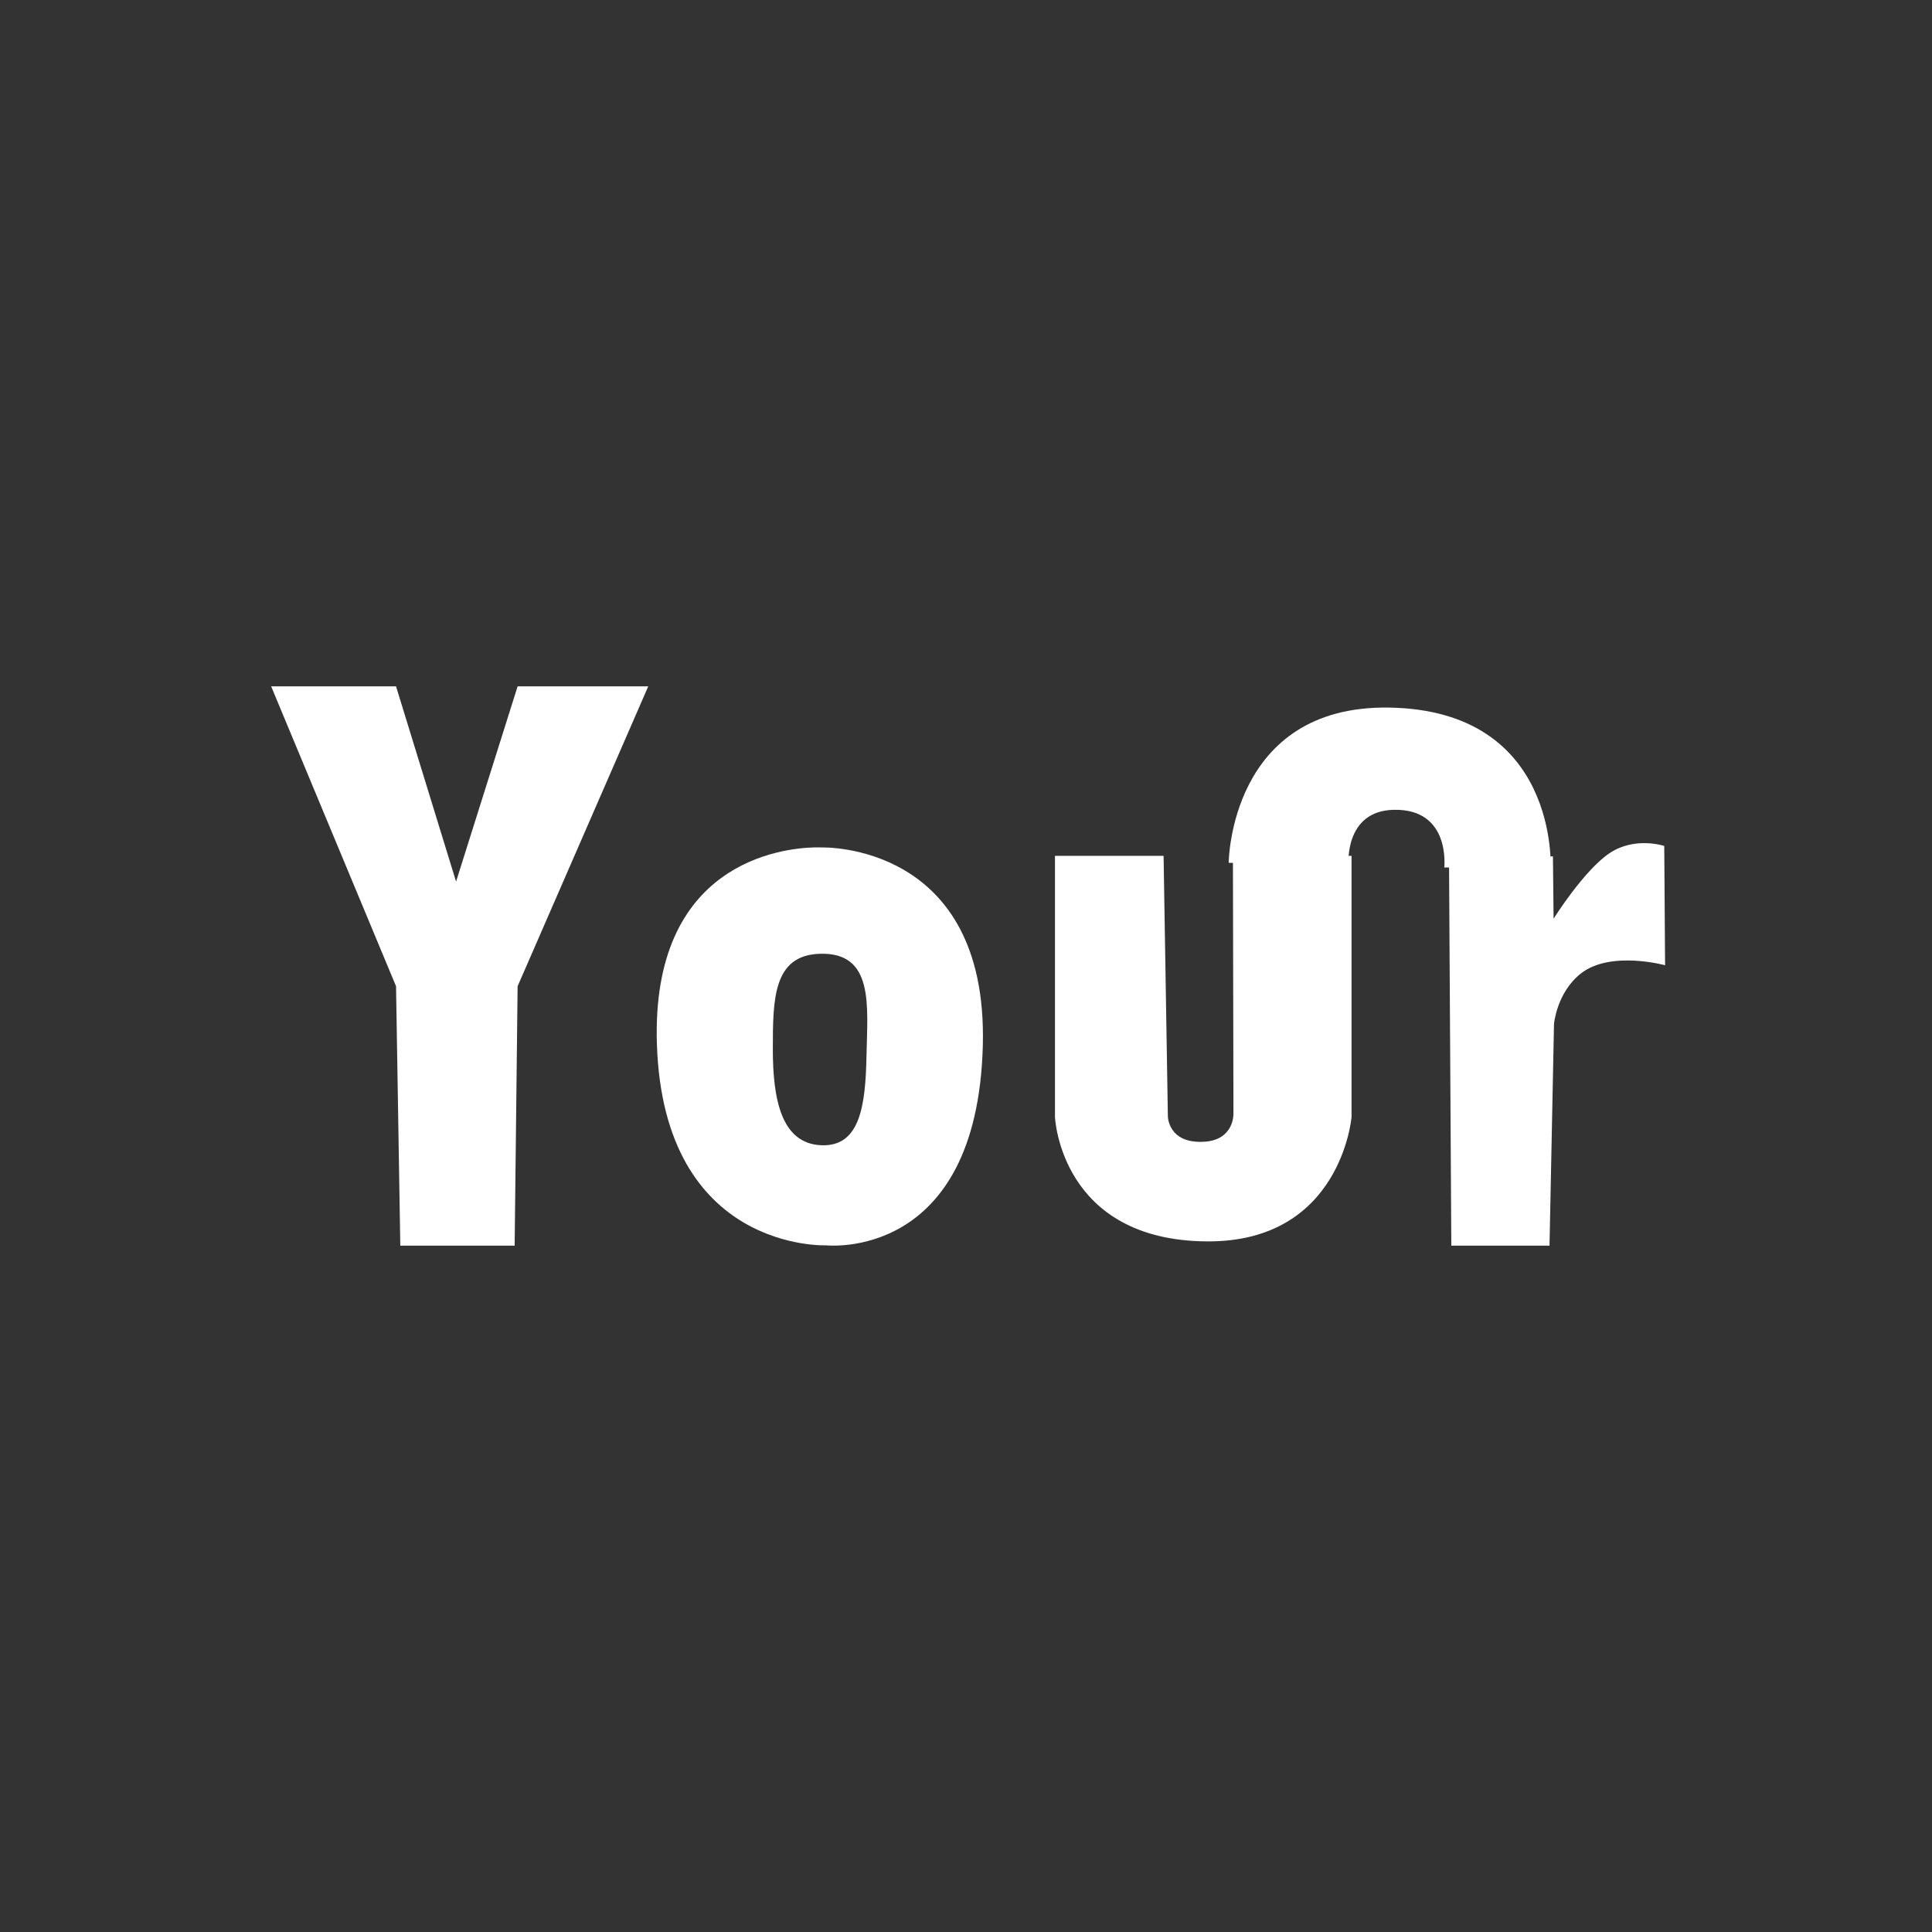 <?xml version="1.0" encoding="UTF-8"?>
<svg width="456px" height="456px" viewBox="0 0 456 456" version="1.1" xmlns="http://www.w3.org/2000/svg" xmlns:xlink="http://www.w3.org/1999/xlink">
    <rect x="0" y="0" width="456" height="456" fill="#333333" stroke="none"/>
    <title>Untitled</title>
    <g id="Page-1" stroke="none" stroke-width="1" fill="none" fill-rule="evenodd">
        <g id="Group" transform="translate(64, 162)" fill="#FFFFFF" fill-rule="nonzero">
            <polygon id="Path" points="0 0 29.474 70.778 30.482 132 57.47 132 58.17 70.778 89 0 58.17 0 43.643 46.078 29.474 0"></polygon>
            <path d="M129.458,63.118 C142.372,62.675 140.74,75.408 140.516,87.115 C140.29,98.981 139.004,108.715 129.803,108.305 C120.367,107.884 118.408,97.364 118.408,85.605 C118.408,73.736 118.518,63.494 129.458,63.118 Z M128.256,38.009 C120.516,38.188 89.639,41.588 91.047,84.491 C92.656,133.525 130.959,131.927 130.959,131.927 C130.959,131.927 166.601,135.919 167.969,84.812 C169.257,36.74 129.995,38.024 129.995,38.024 C129.995,38.024 129.362,37.983 128.256,38.009 Z" id="Shape"></path>
            <path d="M185,40 L185,101.648 C185,101.648 186.23,130.817 220.945,131 C252.57,131.164 255,101.648 255,101.648 L255,40 L227,40 L227.124,100.967 C227.124,100.967 227.267,106.99 220.362,107.466 C211.676,108.066 211.647,101.471 211.647,101.471 L210.635,40 L185,40 Z" id="Path"></path>
            <path d="M278,40.115 L278.546,132 L301.724,132 L302.783,79.683 C302.783,79.683 303.405,72.327 309.063,67.818 C316.048,62.251 329,65.822 329,65.822 L328.806,37.667 C328.806,37.667 321.932,35.344 315.897,39.368 C309.863,43.391 302.684,54.83 302.684,54.83 L302.532,40.141 L278,40.115 Z" id="Path"></path>
            <path d="M226,41.646 C226,41.646 226.218,4.4 263.874,5.007 C304.078,5.656 301.981,43 301.981,43 L276.883,42.742 C276.883,42.742 278.477,28.816 264.916,29.136 C253.312,29.41 254.282,41.97 254.282,41.97 L226,41.646 Z" id="Path"></path>
        </g>
    </g>
</svg>